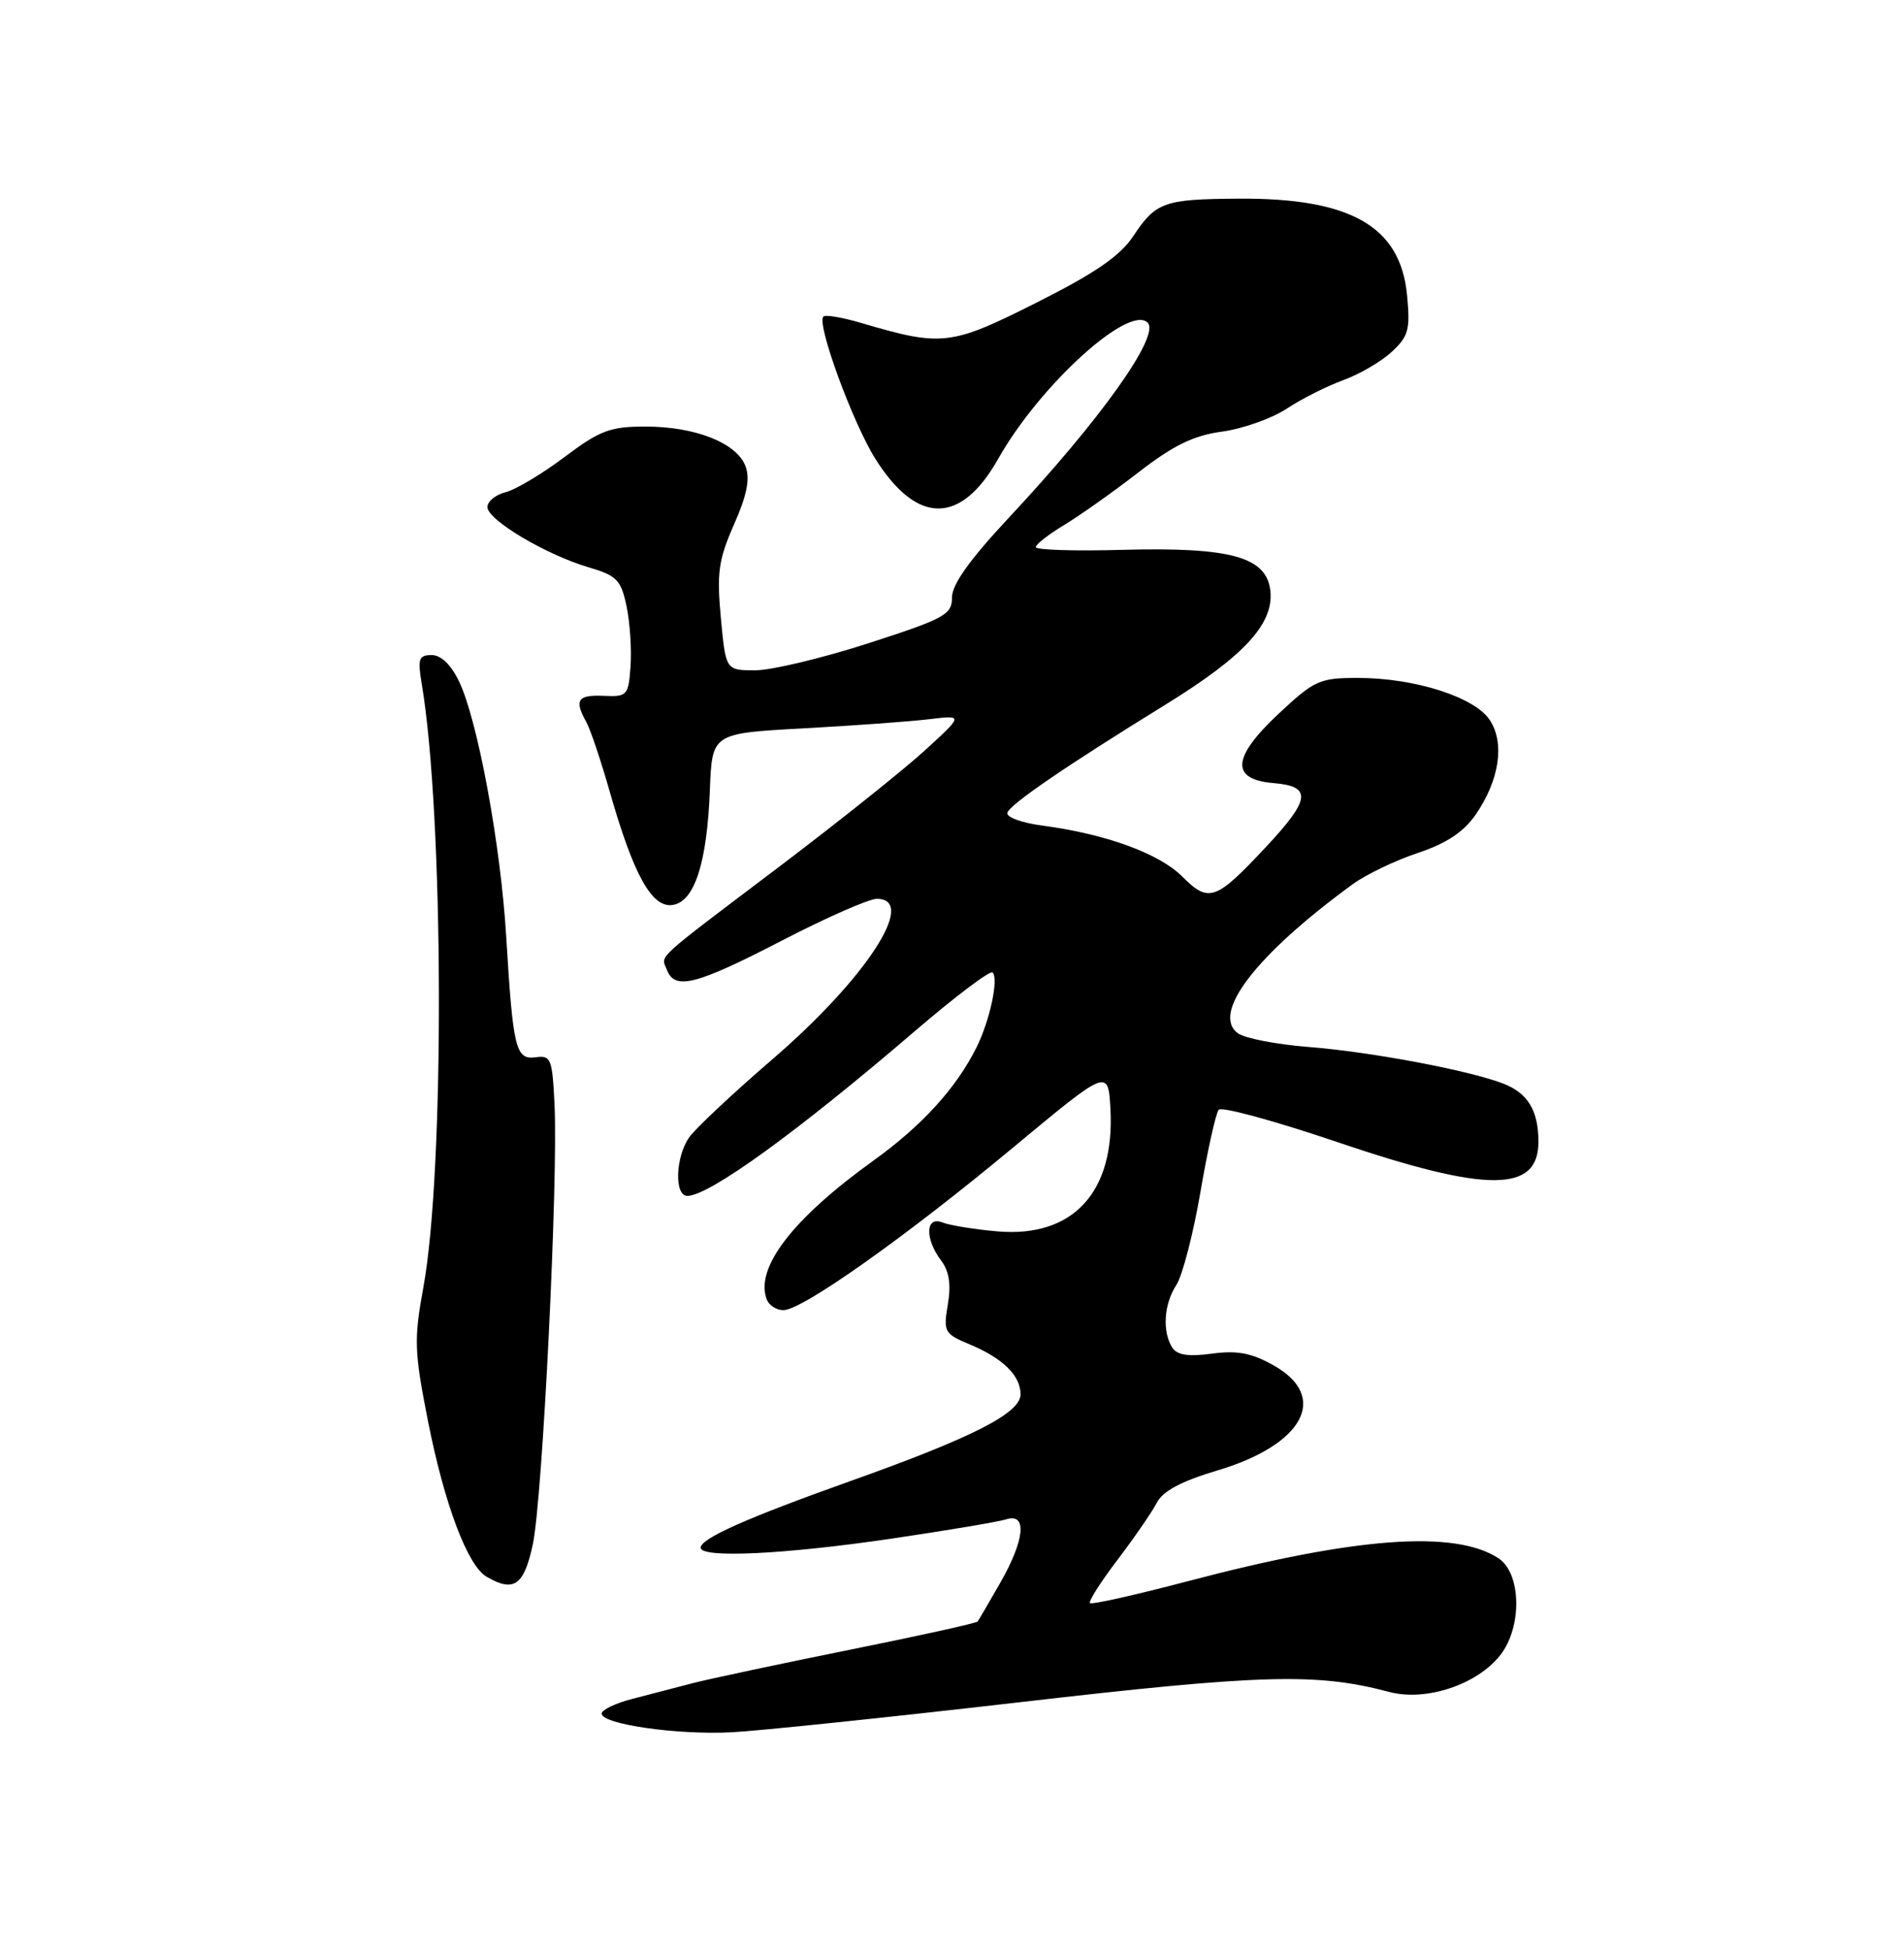 <?xml version="1.0" encoding="UTF-8" standalone="no"?>
<!DOCTYPE svg PUBLIC "-//W3C//DTD SVG 1.1//EN" "http://www.w3.org/Graphics/SVG/1.1/DTD/svg11.dtd" >
<svg xmlns="http://www.w3.org/2000/svg" xmlns:xlink="http://www.w3.org/1999/xlink" version="1.1" viewBox="0 0 250 256">
 <g >
 <path fill="currentColor"
d=" M 134.00 223.46 C 165.74 219.79 172.91 219.60 182.40 222.12 C 187.22 223.40 193.93 221.18 196.99 217.29 C 199.89 213.59 199.76 206.54 196.75 204.57 C 191.01 200.82 177.98 201.78 156.02 207.57 C 149.15 209.38 143.35 210.68 143.12 210.46 C 142.90 210.23 144.52 207.68 146.73 204.78 C 148.94 201.87 151.26 198.50 151.89 197.29 C 152.68 195.75 155.10 194.46 159.83 193.05 C 171.19 189.67 174.56 183.37 167.23 179.25 C 164.33 177.62 162.45 177.26 159.13 177.71 C 156.01 178.13 154.55 177.90 153.91 176.90 C 152.59 174.80 152.82 171.20 154.45 168.71 C 155.25 167.49 156.68 161.99 157.62 156.49 C 158.56 151.00 159.64 146.14 160.02 145.69 C 160.40 145.25 167.42 147.16 175.61 149.94 C 195.26 156.61 202.00 156.60 202.00 149.90 C 202.00 145.76 200.59 143.47 197.29 142.22 C 192.65 140.47 179.97 138.09 171.84 137.45 C 167.62 137.12 163.44 136.31 162.54 135.65 C 158.98 133.05 164.97 125.29 177.66 116.05 C 179.40 114.79 183.23 112.95 186.16 111.98 C 189.89 110.74 192.17 109.23 193.73 106.99 C 196.87 102.46 197.61 97.58 195.62 94.54 C 193.64 91.51 185.76 89.00 178.28 89.00 C 173.27 89.00 172.58 89.31 167.91 93.68 C 161.74 99.45 161.53 102.34 167.25 102.81 C 172.28 103.23 172.08 104.93 166.29 111.12 C 159.62 118.26 158.73 118.57 155.24 115.08 C 152.20 112.04 145.20 109.49 136.84 108.38 C 134.12 108.02 132.08 107.27 132.27 106.69 C 132.64 105.57 140.08 100.49 153.04 92.50 C 163.30 86.17 167.22 81.94 166.81 77.65 C 166.37 73.11 161.67 71.80 147.25 72.19 C 141.06 72.36 136.00 72.20 136.00 71.83 C 136.00 71.46 137.69 70.15 139.75 68.91 C 141.81 67.66 146.21 64.55 149.51 61.99 C 154.09 58.45 156.71 57.17 160.48 56.66 C 163.21 56.28 167.02 54.93 168.97 53.64 C 170.91 52.36 174.24 50.68 176.37 49.91 C 178.49 49.14 181.36 47.47 182.74 46.19 C 184.95 44.14 185.18 43.27 184.75 38.74 C 183.88 29.69 177.32 25.96 162.50 26.08 C 152.82 26.15 151.77 26.53 148.80 31.00 C 147.08 33.60 143.81 35.85 136.08 39.74 C 124.83 45.40 123.68 45.53 113.05 42.39 C 110.60 41.67 108.37 41.29 108.11 41.56 C 107.18 42.48 111.99 55.59 114.98 60.31 C 120.45 68.93 126.17 68.91 131.07 60.23 C 136.50 50.60 148.24 39.91 150.69 42.36 C 152.38 44.05 144.49 55.12 132.35 68.09 C 127.32 73.48 125.00 76.73 125.00 78.43 C 125.00 80.69 124.08 81.20 114.02 84.45 C 107.98 86.40 101.29 88.00 99.16 88.00 C 95.29 88.00 95.29 88.00 94.65 81.12 C 94.10 75.19 94.34 73.49 96.37 68.87 C 98.09 64.99 98.50 62.86 97.89 61.21 C 96.75 58.16 91.30 56.00 84.76 56.00 C 80.11 56.00 78.78 56.50 74.11 60.01 C 71.18 62.21 67.70 64.29 66.39 64.62 C 65.07 64.95 64.00 65.82 64.00 66.57 C 64.00 68.25 71.67 72.82 77.26 74.47 C 81.00 75.57 81.54 76.13 82.27 79.60 C 82.72 81.75 82.95 85.30 82.79 87.50 C 82.51 91.32 82.36 91.49 79.25 91.35 C 75.84 91.20 75.37 91.90 76.97 94.76 C 77.51 95.72 78.91 99.88 80.08 104.00 C 83.19 114.87 85.59 119.20 88.30 118.81 C 91.19 118.40 92.84 113.30 93.21 103.66 C 93.50 96.27 93.50 96.27 105.50 95.62 C 112.10 95.26 119.53 94.72 122.00 94.42 C 126.50 93.88 126.50 93.88 121.50 98.46 C 118.75 100.98 110.20 107.81 102.50 113.64 C 85.52 126.49 86.80 125.32 87.57 127.33 C 88.61 130.03 91.38 129.32 102.63 123.50 C 108.48 120.47 114.10 118.00 115.13 118.00 C 120.55 118.00 113.70 128.50 101.38 139.10 C 96.21 143.55 91.31 148.15 90.49 149.32 C 88.68 151.91 88.52 157.00 90.25 157.00 C 93.12 156.99 104.74 148.57 120.13 135.36 C 125.43 130.82 130.02 127.35 130.33 127.67 C 131.15 128.48 129.97 133.99 128.22 137.50 C 125.56 142.84 121.07 147.77 114.72 152.34 C 104.06 160.00 99.09 166.47 100.68 170.60 C 100.97 171.37 101.95 172.00 102.86 172.00 C 105.31 172.01 118.88 162.41 133.00 150.67 C 145.50 140.28 145.50 140.28 145.80 145.56 C 146.41 156.50 140.90 162.50 131.00 161.66 C 127.97 161.40 124.71 160.87 123.75 160.49 C 121.51 159.59 121.41 162.63 123.58 165.50 C 124.63 166.89 124.90 168.64 124.45 171.26 C 123.85 174.84 123.99 175.10 127.31 176.49 C 131.68 178.31 134.00 180.59 134.00 183.05 C 134.00 185.52 127.69 188.73 111.71 194.42 C 98.06 199.28 92.00 201.97 92.00 203.19 C 92.00 204.58 102.94 204.07 116.88 202.02 C 124.23 200.94 131.09 199.79 132.13 199.46 C 134.90 198.58 134.56 202.17 131.32 207.82 C 129.85 210.39 128.52 212.67 128.36 212.88 C 128.20 213.09 120.61 214.77 111.50 216.60 C 102.38 218.44 93.14 220.41 90.96 220.97 C 88.78 221.54 85.20 222.47 83.00 223.04 C 80.80 223.61 79.00 224.48 79.00 224.96 C 79.00 226.36 88.86 227.78 96.00 227.42 C 99.58 227.24 116.67 225.46 134.00 223.46 Z  M 69.96 202.75 C 71.23 196.86 73.30 155.02 72.81 145.00 C 72.52 138.99 72.34 138.52 70.34 138.80 C 67.71 139.16 67.36 137.72 66.47 123.00 C 65.75 110.96 62.73 94.60 60.29 89.49 C 59.23 87.27 57.92 86.00 56.68 86.00 C 54.99 86.00 54.82 86.48 55.37 89.75 C 58.28 106.97 58.41 153.64 55.59 169.00 C 54.34 175.82 54.39 177.40 56.18 186.49 C 58.34 197.44 61.38 205.53 63.88 206.99 C 67.47 209.09 68.80 208.16 69.96 202.75 Z "/>
</g>
</svg>